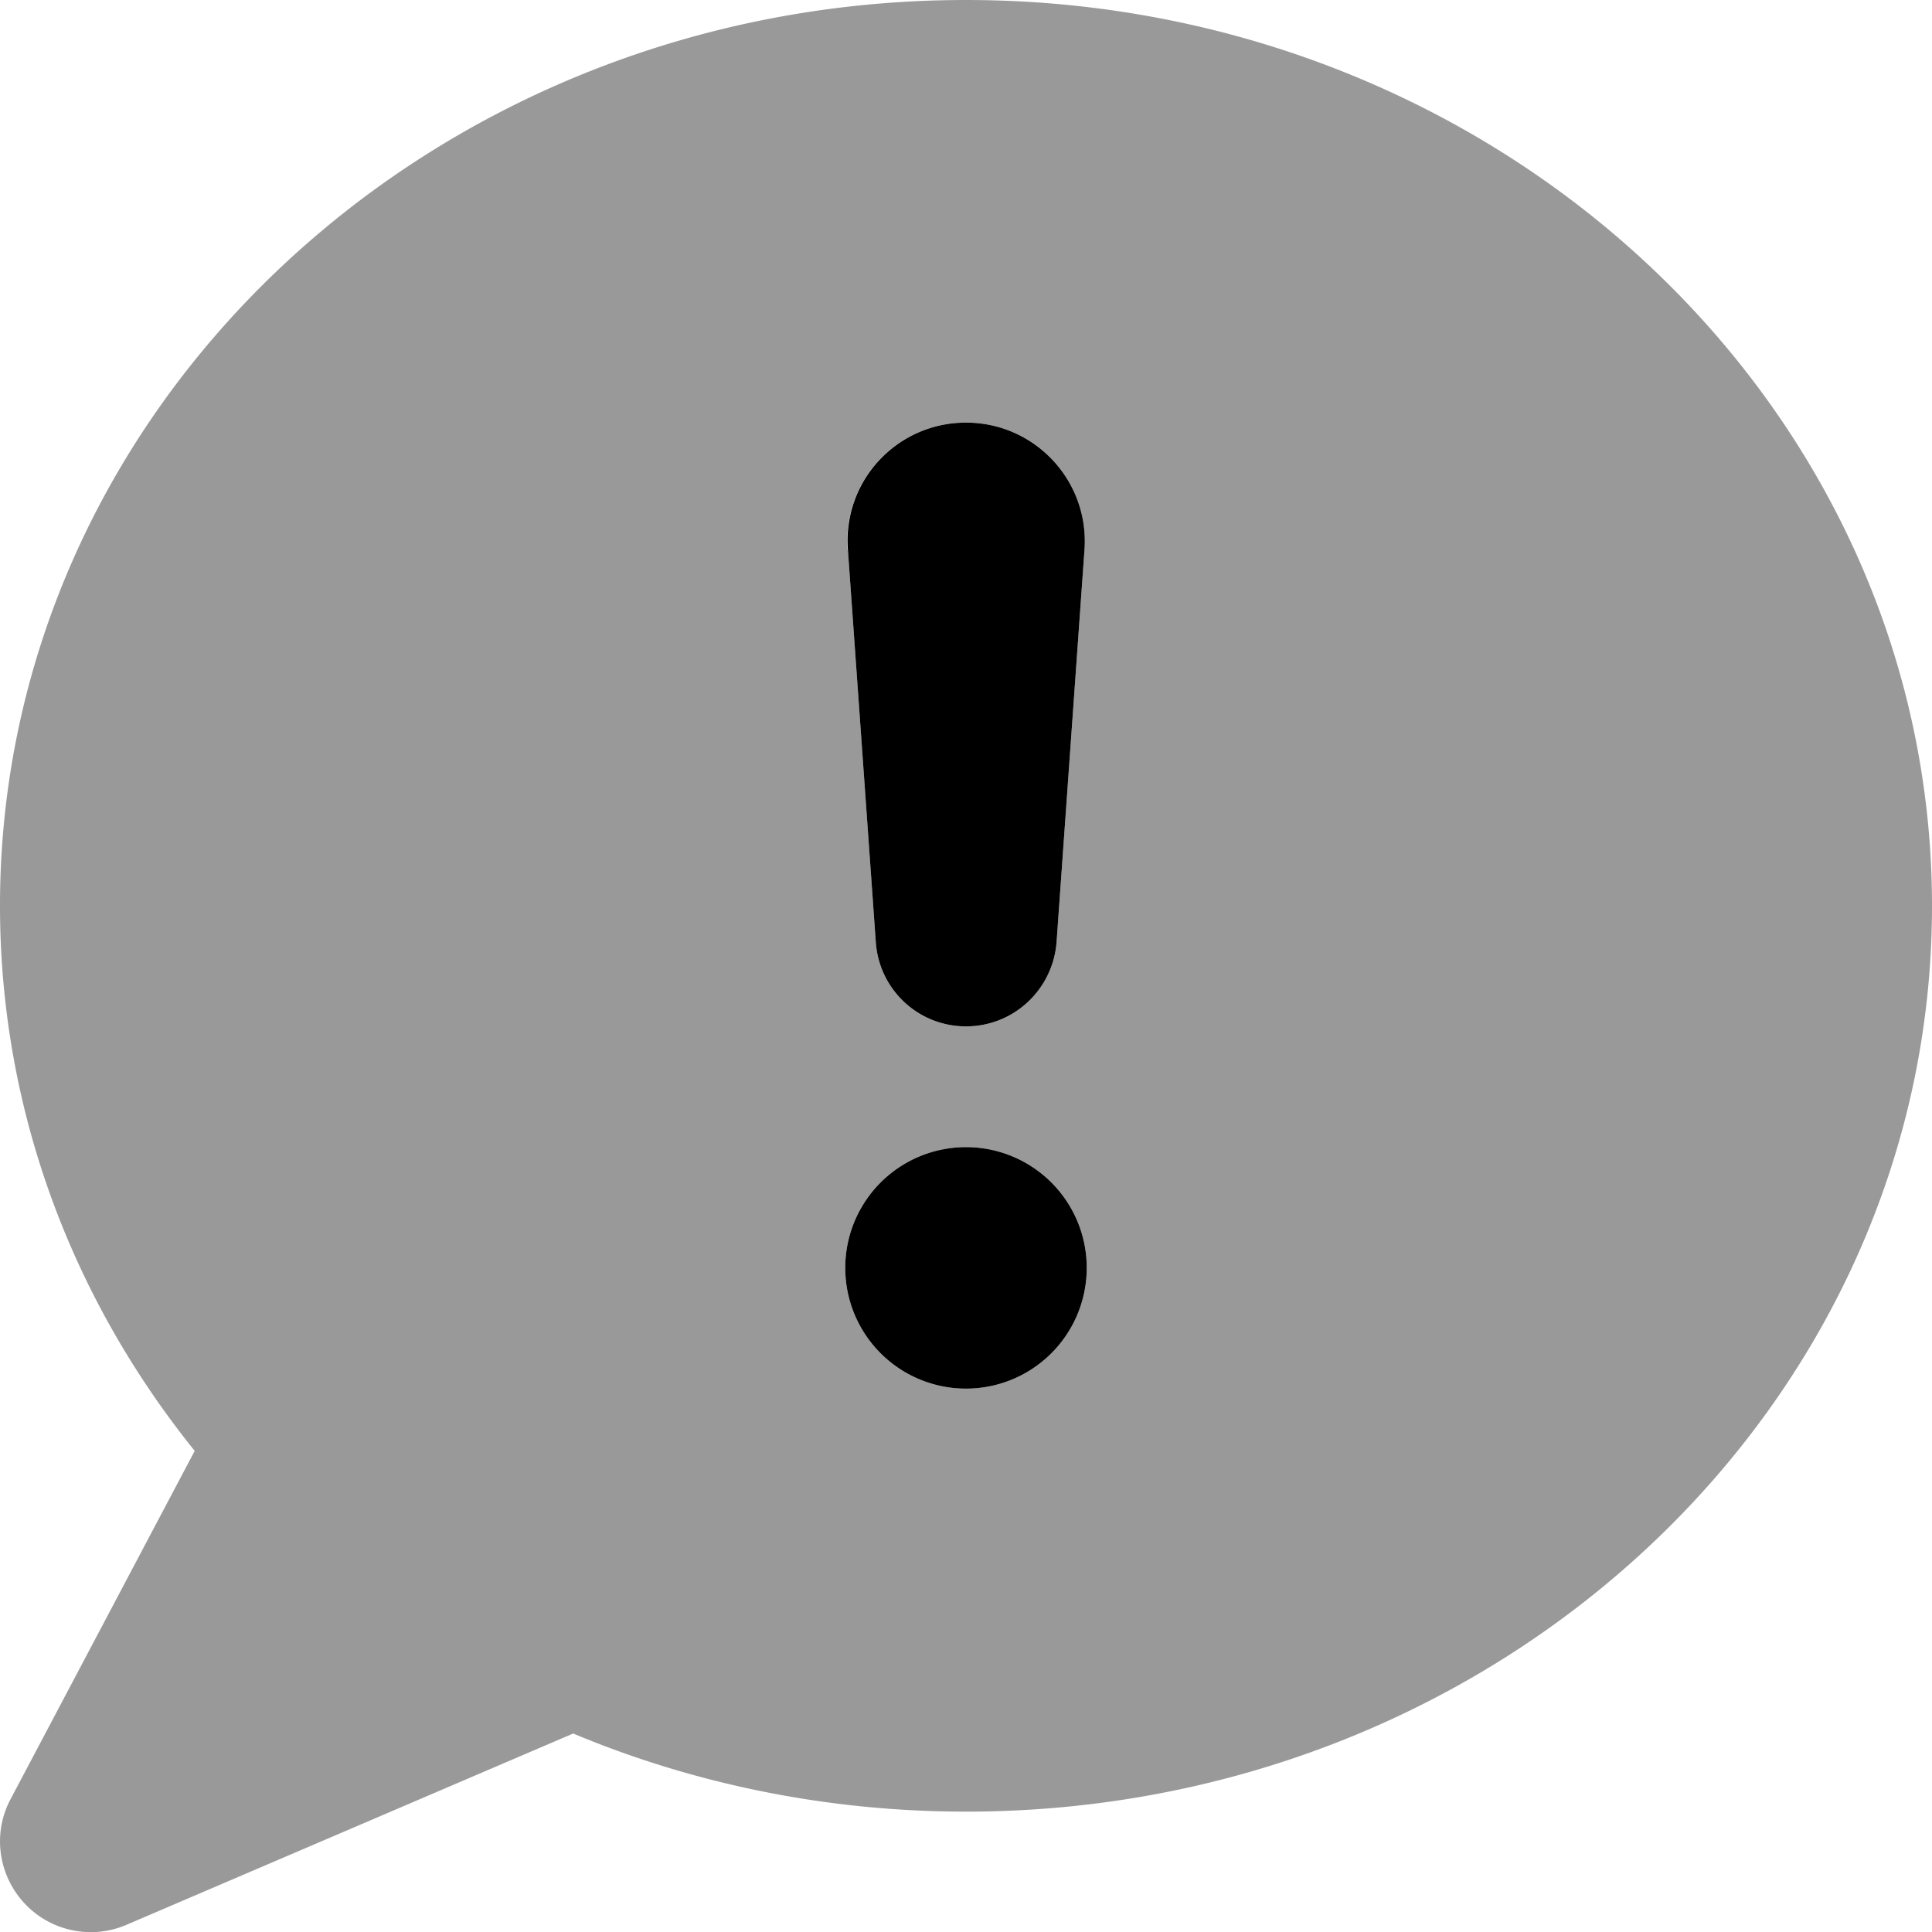 <svg xmlns="http://www.w3.org/2000/svg" viewBox="0 0 512 512"><!--! Font Awesome Pro 7.1.0 by @fontawesome - https://fontawesome.com License - https://fontawesome.com/license (Commercial License) Copyright 2025 Fonticons, Inc. --><path opacity=".4" fill="currentColor" d="M0 240c0 54.3 19.2 104.3 51.6 144.5L2.8 476.8c-4.8 9-3.3 20 3.6 27.5s17.8 9.8 27.1 5.8l118.4-50.7c31.8 13.3 67.1 20.7 104.1 20.7 141.4 0 256-107.5 256-240S397.4 0 256 0 0 107.5 0 240zm288 96a32 32 0 1 1 -64 0 32 32 0 1 1 64 0zM224.6 145.7C223.3 127.5 237.7 112 256 112s32.7 15.5 31.4 33.7l-7.4 104C279 262.3 268.6 272 256 272s-23-9.7-23.9-22.3l-7.4-104z"/><path fill="currentColor" d="M256 368a32 32 0 1 1 0-64 32 32 0 1 1 0 64zm0-256c18.3 0 32.7 15.5 31.4 33.7l-7.4 104C279 262.3 268.6 272 256 272s-23-9.7-23.9-22.3l-7.4-104C223.3 127.5 237.7 112 256 112z"/></svg>